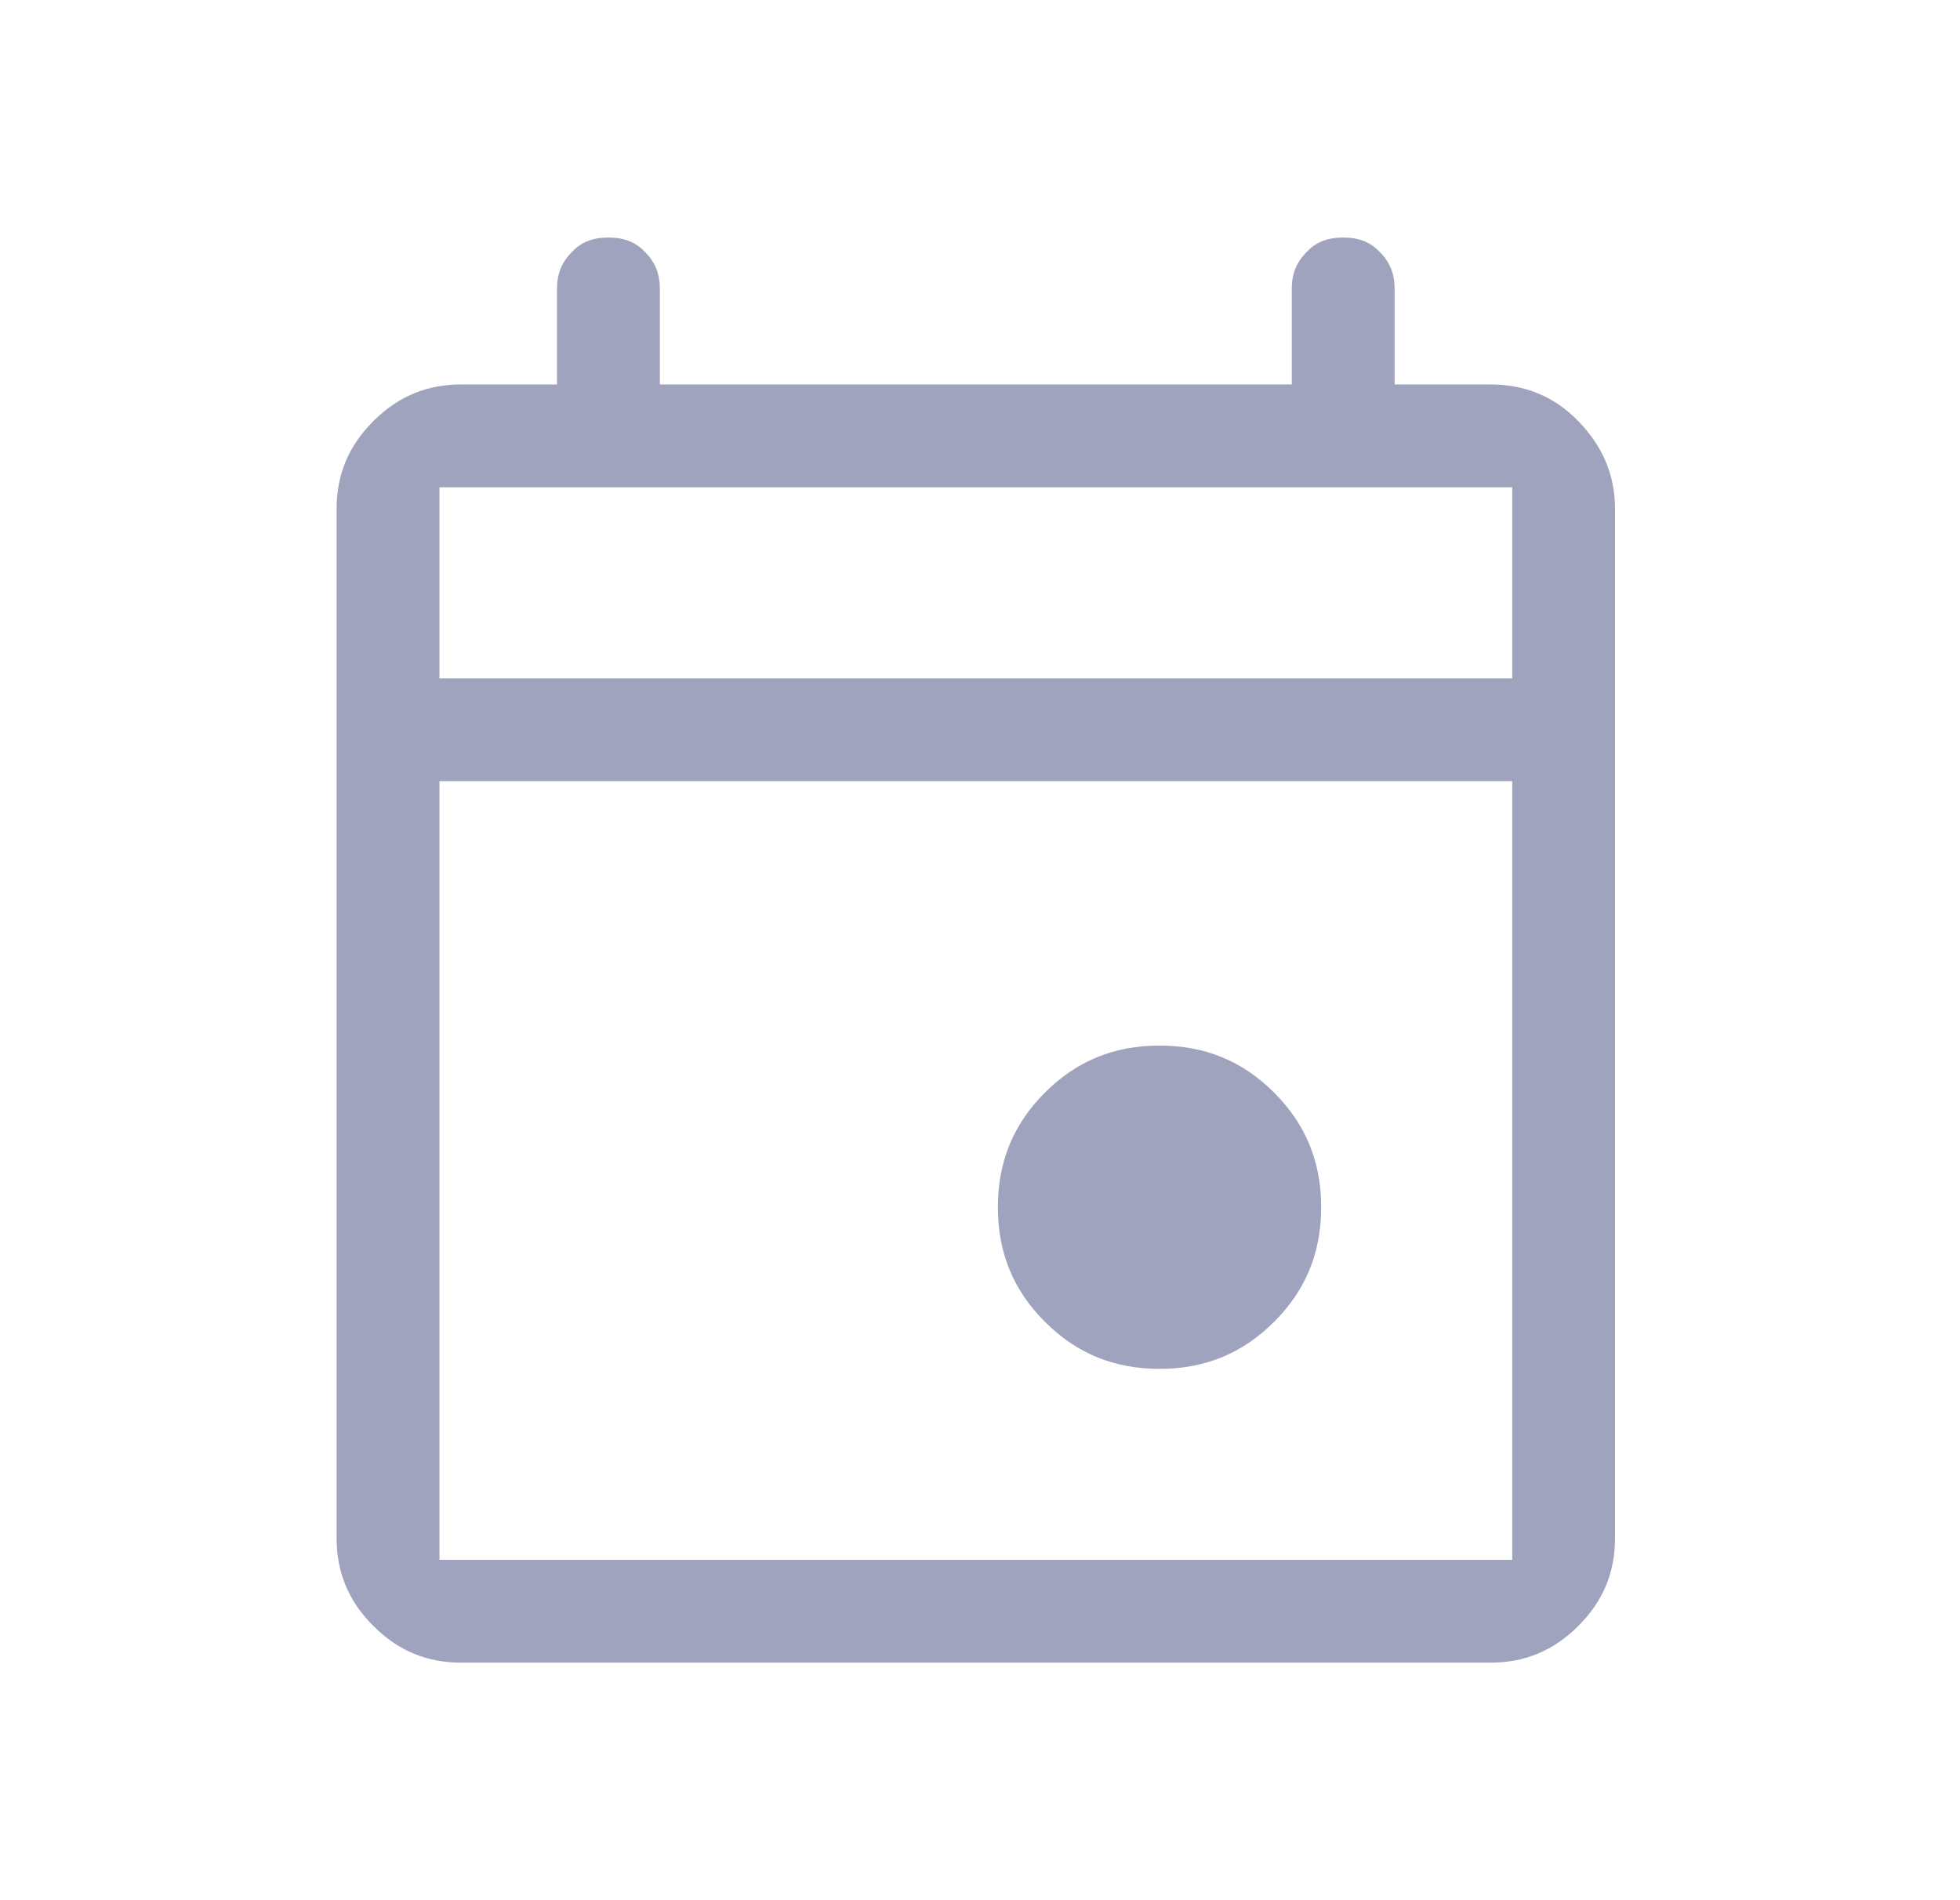 <svg width="33" height="32" viewBox="0 0 33 32" fill="none" xmlns="http://www.w3.org/2000/svg">
<path d="M7.77 28C7.188 28 6.706 27.802 6.285 27.381C5.865 26.961 5.667 26.478 5.667 25.897V8.577C5.667 7.996 5.865 7.513 6.285 7.093C6.706 6.672 7.188 6.474 7.77 6.474H9.378V4.866C9.378 4.619 9.452 4.421 9.626 4.247C9.786 4.074 9.984 4 10.244 4C10.504 4 10.702 4.074 10.863 4.247C11.036 4.421 11.11 4.619 11.11 4.866V6.474H21.749V4.866C21.749 4.619 21.823 4.421 21.997 4.247C22.157 4.074 22.355 4 22.615 4C22.875 4 23.073 4.074 23.234 4.247C23.407 4.421 23.481 4.619 23.481 4.866V6.474H25.089C25.671 6.474 26.166 6.672 26.574 7.093C26.982 7.513 27.192 7.996 27.192 8.577V25.897C27.192 26.478 26.995 26.961 26.574 27.381C26.153 27.802 25.671 28 25.089 28H7.77ZM7.399 26.268H25.461V13.155H7.399V26.268ZM7.399 11.423H25.461V8.206H7.399V11.423ZM19.522 23.052C18.755 23.052 18.125 22.792 17.593 22.26C17.061 21.728 16.801 21.097 16.801 20.33C16.801 19.563 17.061 18.932 17.593 18.4C18.125 17.868 18.755 17.608 19.522 17.608C20.289 17.608 20.92 17.868 21.452 18.4C21.984 18.932 22.244 19.563 22.244 20.33C22.244 21.097 21.984 21.728 21.452 22.26C20.92 22.792 20.289 23.052 19.522 23.052Z" fill="#A0A3BD"/>
</svg>
